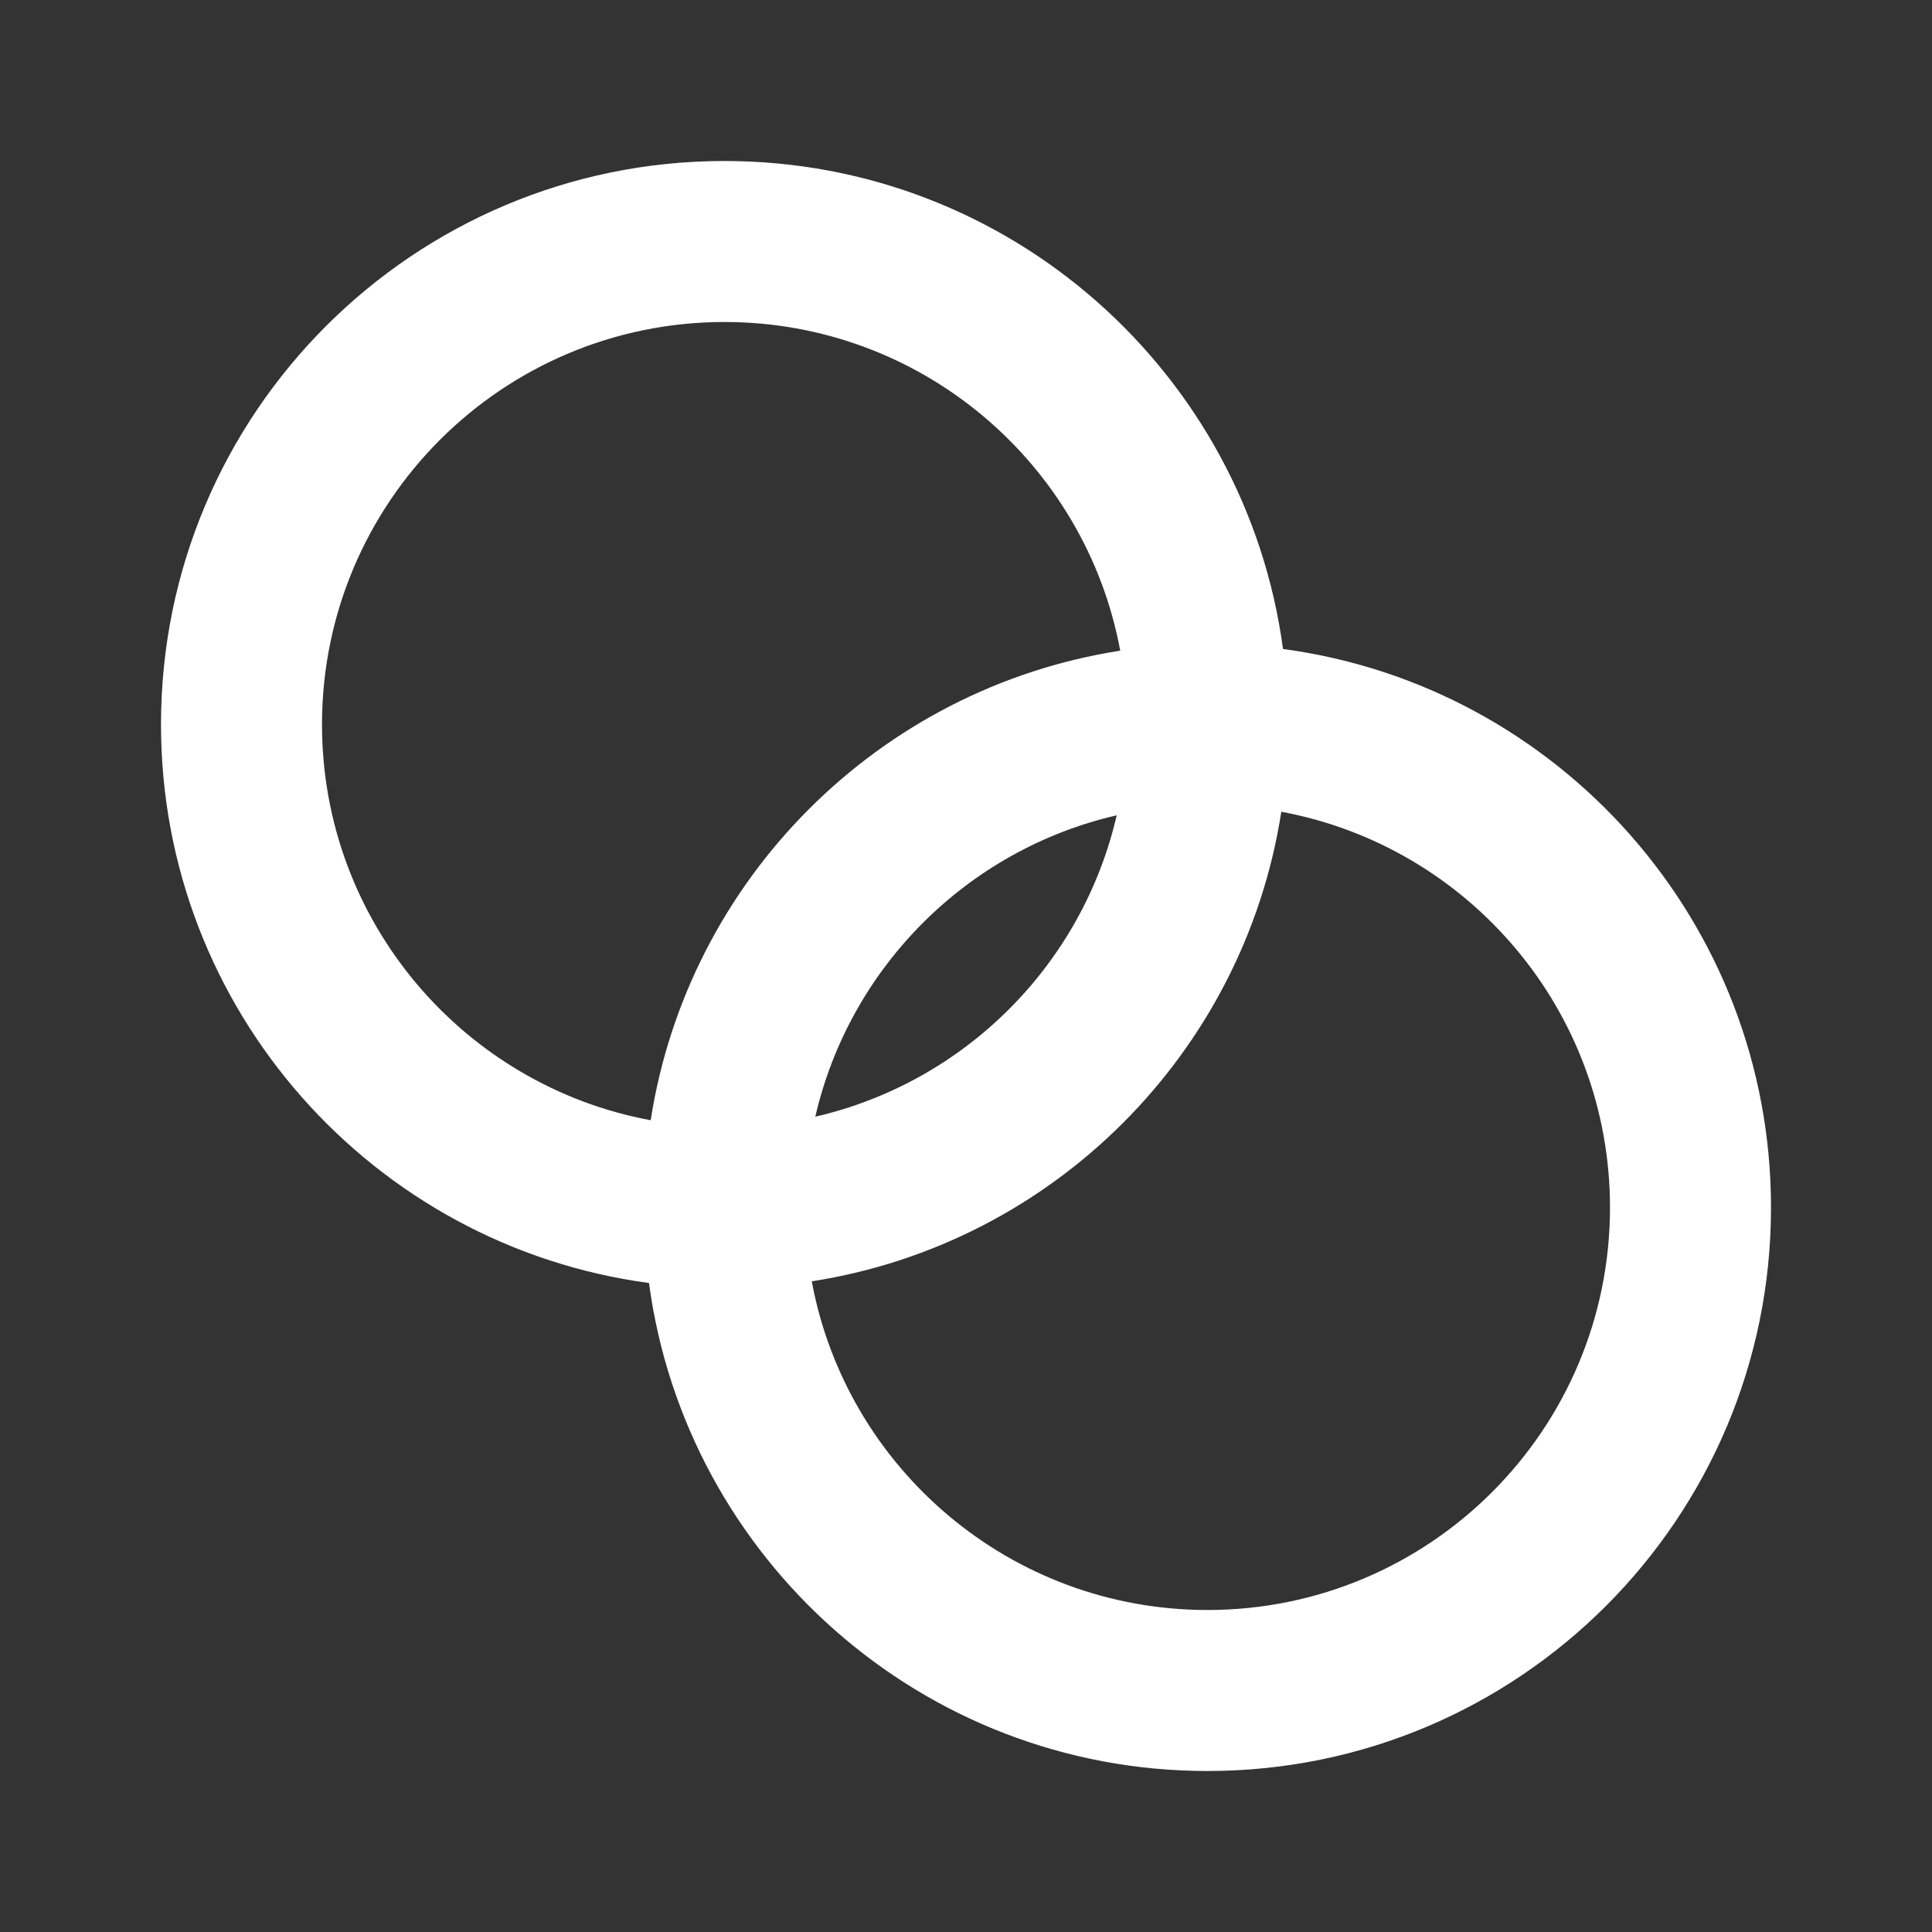 <svg width="24" height="24" viewBox="0 0 24 24" xmlns="http://www.w3.org/2000/svg" fill="#FFF"><rect x="0" y="0" width="24" height="24" fill="#333333" stroke="none"/><path fill-rule="evenodd" clip-rule="evenodd" d="M9 2C5.134 2 2 5.134 2 9C2 12.548 4.64 15.479 8.062 15.938C8.52 19.36 11.452 22 15 22C18.866 22 22 18.866 22 15C22 11.452 19.36 8.52 15.938 8.062C15.479 4.64 12.548 2 9 2ZM13.916 8.083C13.486 5.76 11.448 4 9 4C6.239 4 4 6.239 4 9C4 11.448 5.76 13.486 8.083 13.916C8.549 10.918 10.918 8.549 13.916 8.083ZM13.872 10.128C12.016 10.556 10.556 12.016 10.128 13.872C11.984 13.444 13.444 11.984 13.872 10.128ZM10.084 15.917C13.082 15.451 15.451 13.082 15.917 10.084C18.24 10.514 20 12.552 20 15C20 17.761 17.761 20 15 20C12.552 20 10.514 18.24 10.084 15.917Z"></path></svg>